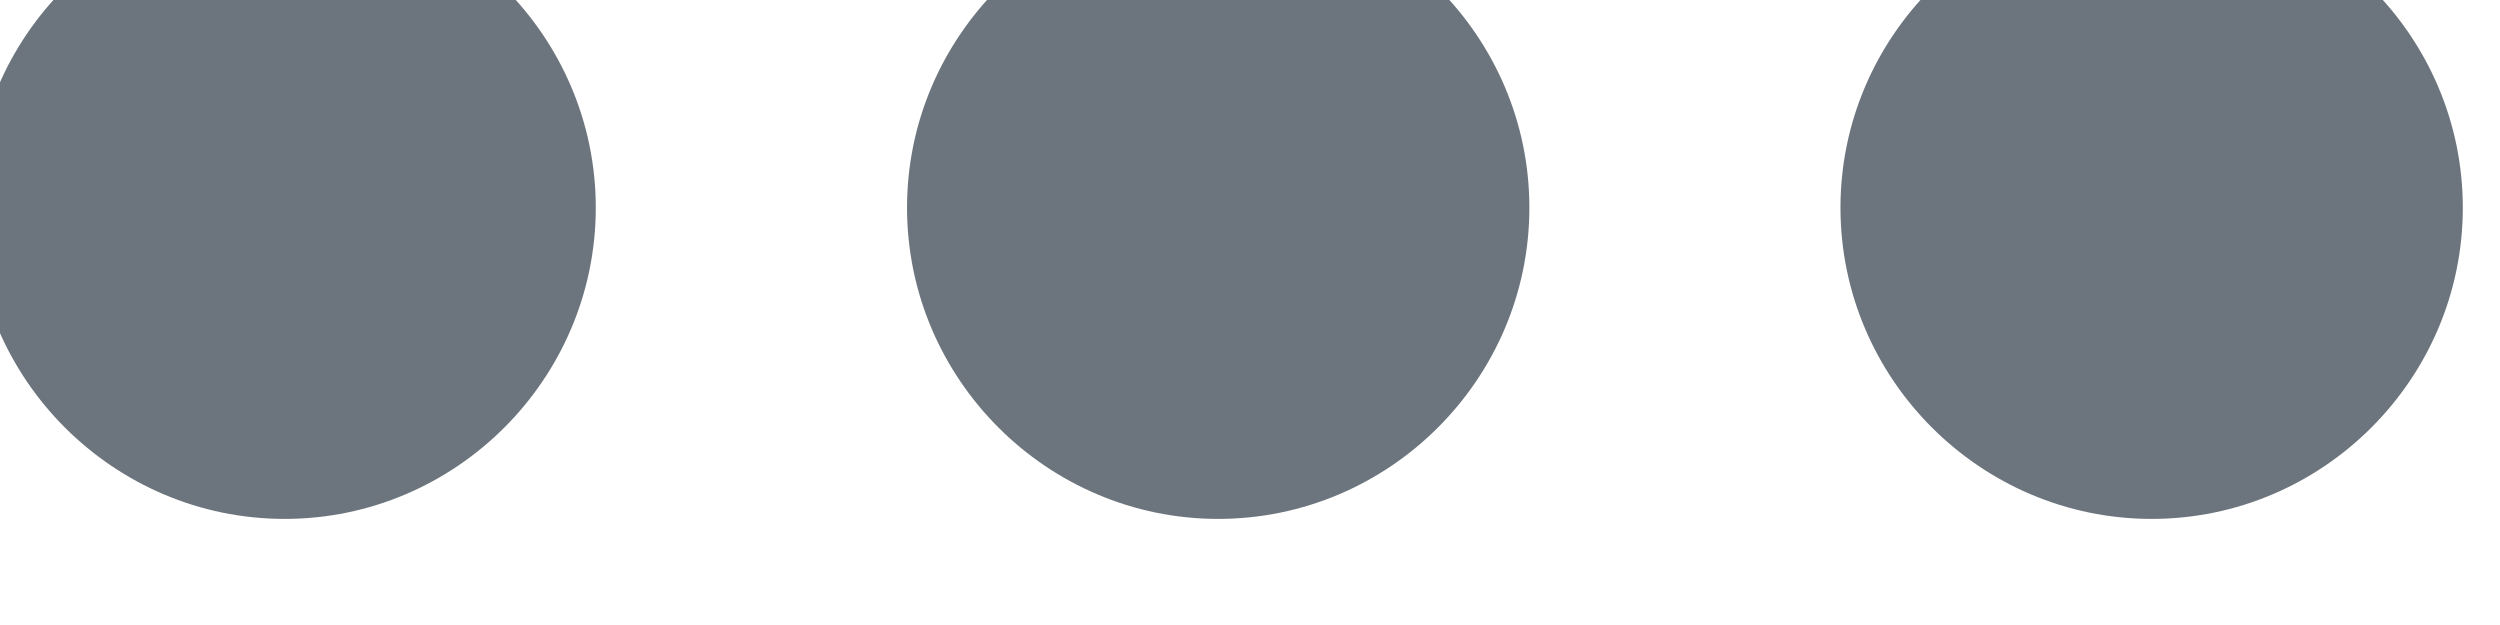 <svg width="16" height="4" viewBox="0 0 16 4" fill="none" xmlns="http://www.w3.org/2000/svg" xmlns:xlink="http://www.w3.org/1999/xlink">
<path d="M1.822,-0.662C0.726,-0.662 -0.17,0.234 -0.17,1.329C-0.17,2.425 0.726,3.321 1.822,3.321C2.917,3.321 3.813,2.425 3.813,1.329C3.813,0.234 2.917,-0.662 1.822,-0.662ZM13.771,-0.662C12.675,-0.662 11.779,0.234 11.779,1.329C11.779,2.425 12.675,3.321 13.771,3.321C14.866,3.321 15.762,2.425 15.762,1.329C15.762,0.234 14.866,-0.662 13.771,-0.662ZM7.796,-0.662C6.701,-0.662 5.805,0.234 5.805,1.329C5.805,2.425 6.701,3.321 7.796,3.321C8.892,3.321 9.788,2.425 9.788,1.329C9.788,0.234 8.892,-0.662 7.796,-0.662Z" clip-rule="evenodd" fill-rule="evenodd" fill="#6C757D"/>
</svg>
